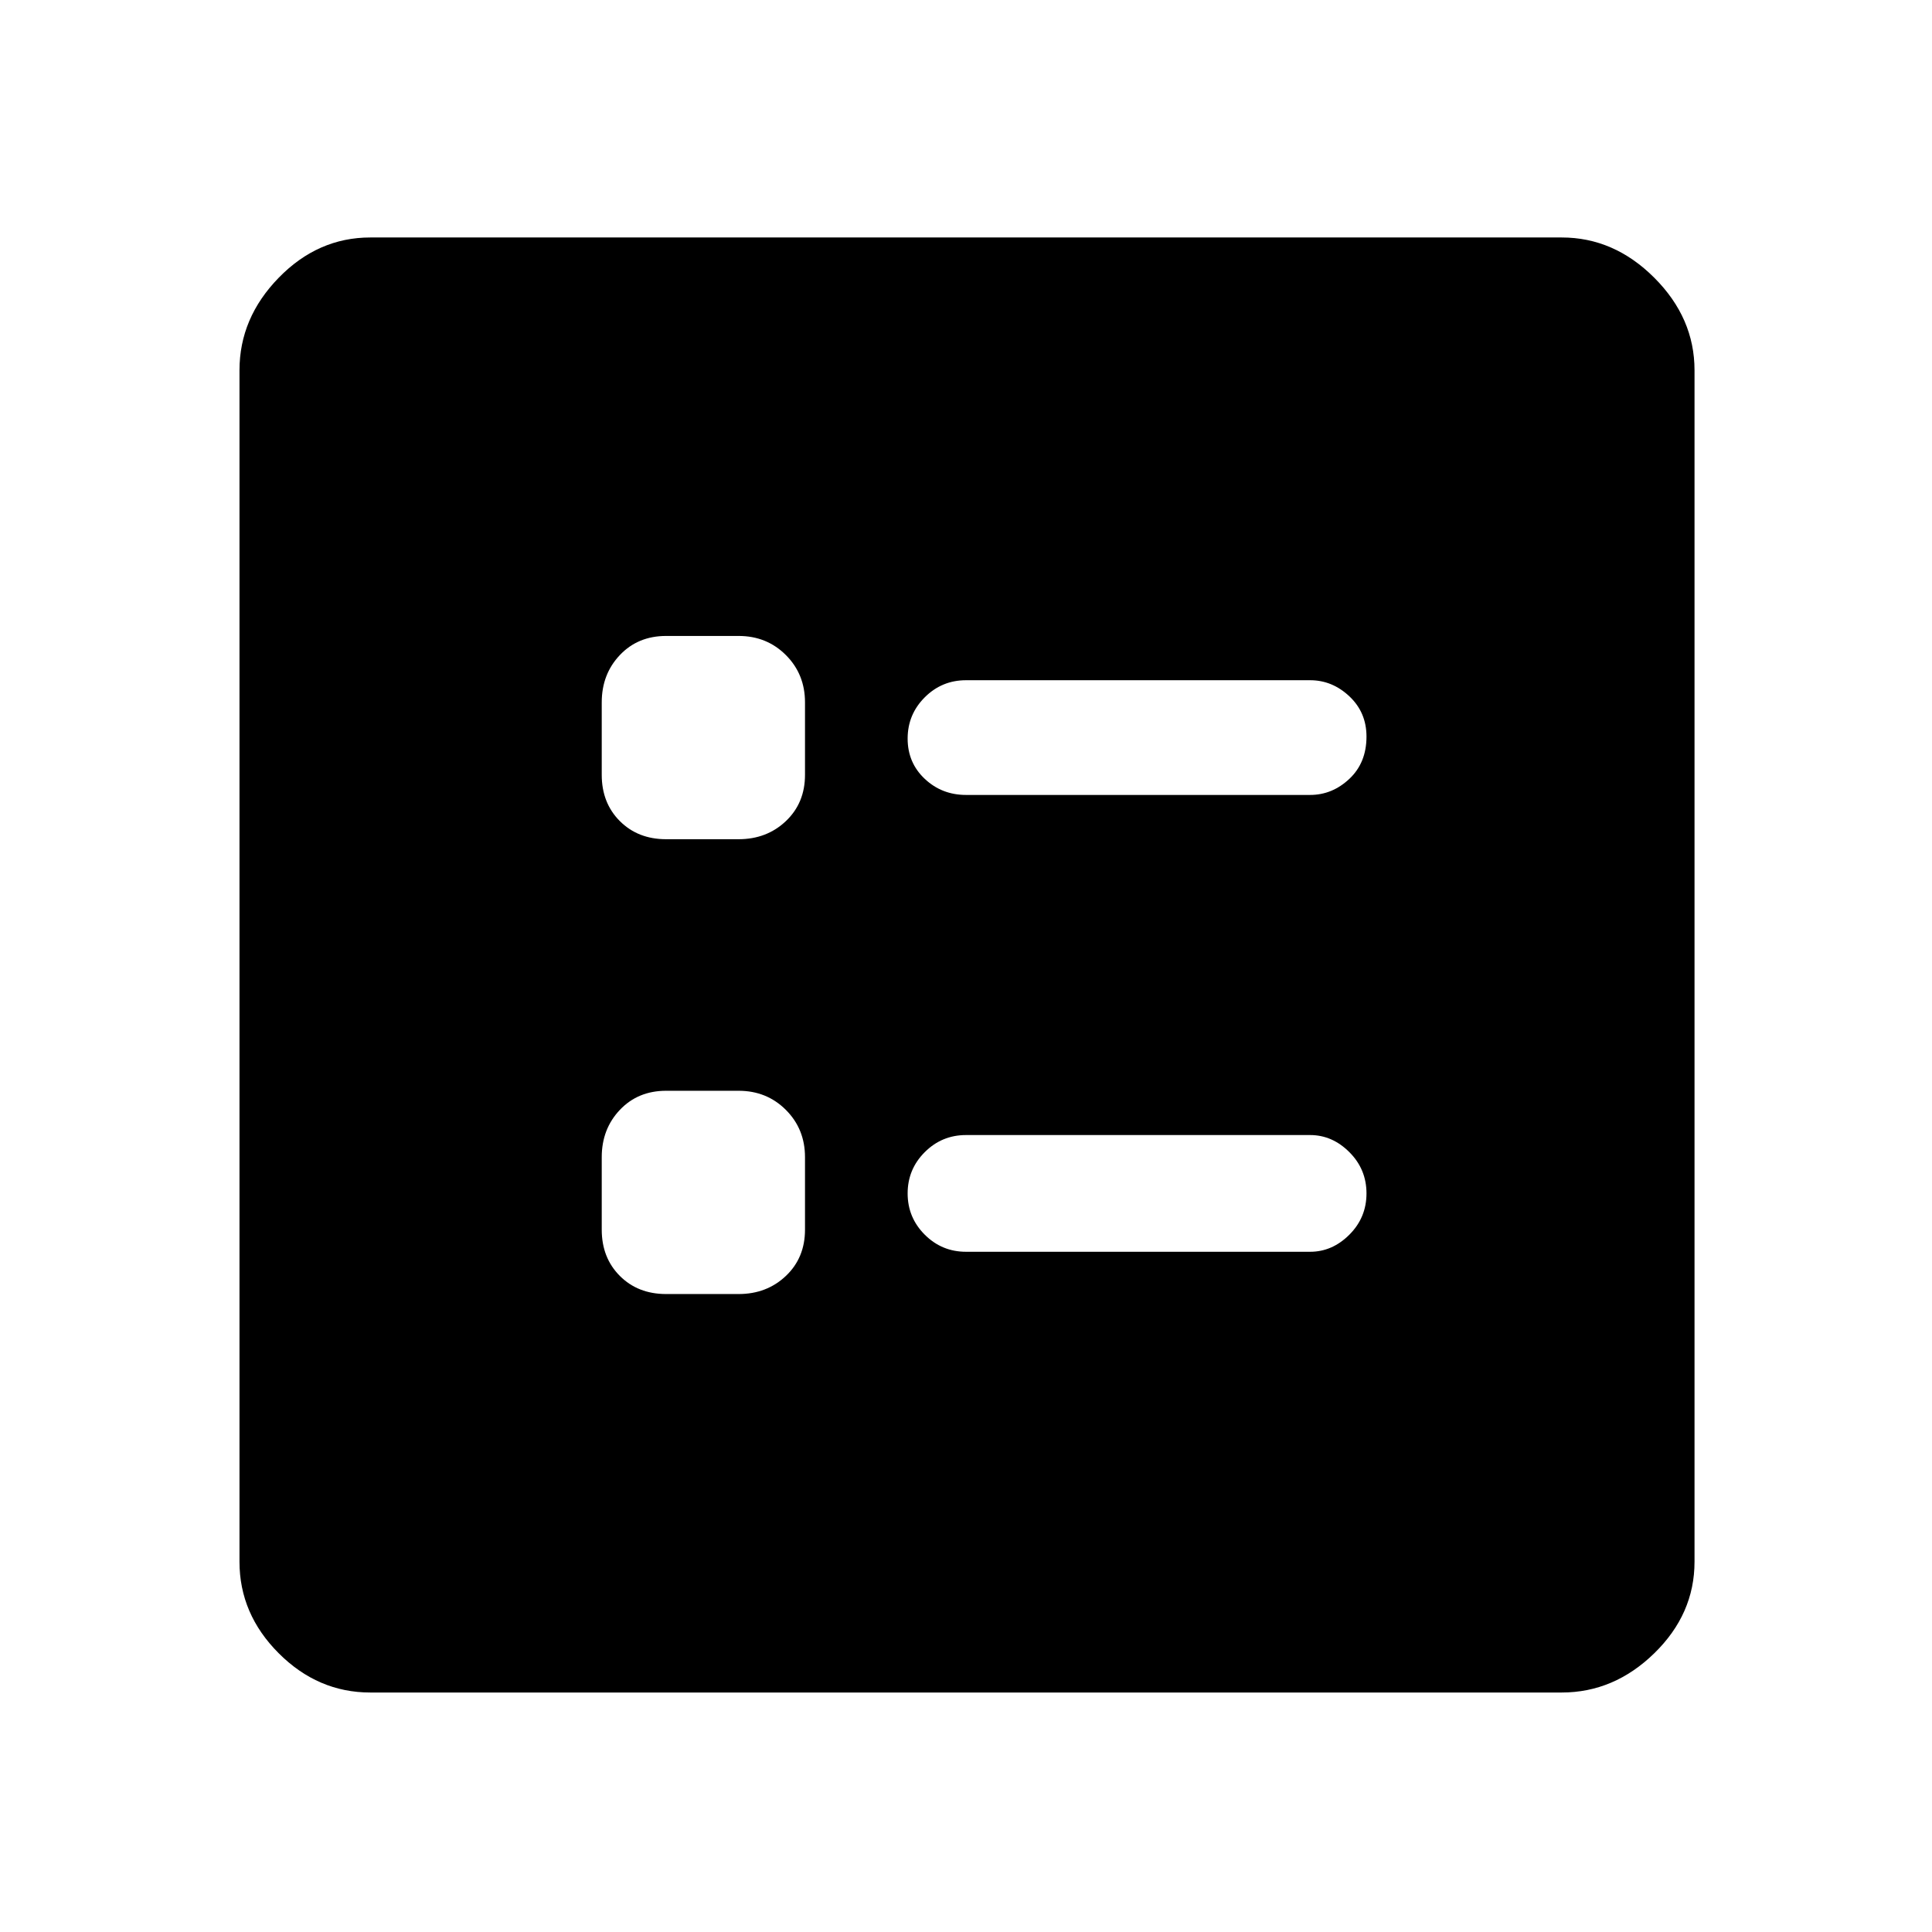 <svg xmlns="http://www.w3.org/2000/svg" height="48" width="48"><path d="M24 19.75H32.55Q33.1 19.75 33.525 19.35Q33.95 18.95 33.95 18.3Q33.95 17.7 33.525 17.3Q33.1 16.9 32.55 16.9H24Q23.4 16.9 22.975 17.325Q22.55 17.75 22.55 18.35Q22.55 18.95 22.975 19.35Q23.4 19.75 24 19.75ZM24 31.1H32.55Q33.1 31.1 33.525 30.675Q33.95 30.25 33.95 29.65Q33.95 29.05 33.525 28.625Q33.1 28.2 32.55 28.2H24Q23.4 28.2 22.975 28.625Q22.55 29.05 22.55 29.65Q22.55 30.25 22.975 30.675Q23.4 31.1 24 31.1ZM16.55 20.85H18.35Q19.05 20.85 19.525 20.4Q20 19.95 20 19.25V17.45Q20 16.75 19.525 16.275Q19.05 15.8 18.35 15.8H16.55Q15.85 15.8 15.4 16.275Q14.95 16.75 14.95 17.45V19.25Q14.95 19.95 15.4 20.4Q15.85 20.85 16.55 20.85ZM16.55 32.15H18.35Q19.05 32.15 19.525 31.7Q20 31.25 20 30.55V28.75Q20 28.05 19.525 27.575Q19.05 27.1 18.35 27.1H16.55Q15.85 27.1 15.4 27.575Q14.95 28.05 14.95 28.75V30.55Q14.95 31.25 15.4 31.7Q15.85 32.15 16.55 32.15ZM9.2 42.05Q7.9 42.05 6.925 41.075Q5.95 40.1 5.95 38.8V9.2Q5.95 7.9 6.925 6.9Q7.9 5.9 9.2 5.9H38.8Q40.1 5.9 41.1 6.9Q42.1 7.9 42.1 9.2V38.8Q42.1 40.1 41.1 41.075Q40.1 42.05 38.8 42.05Z"/></svg>